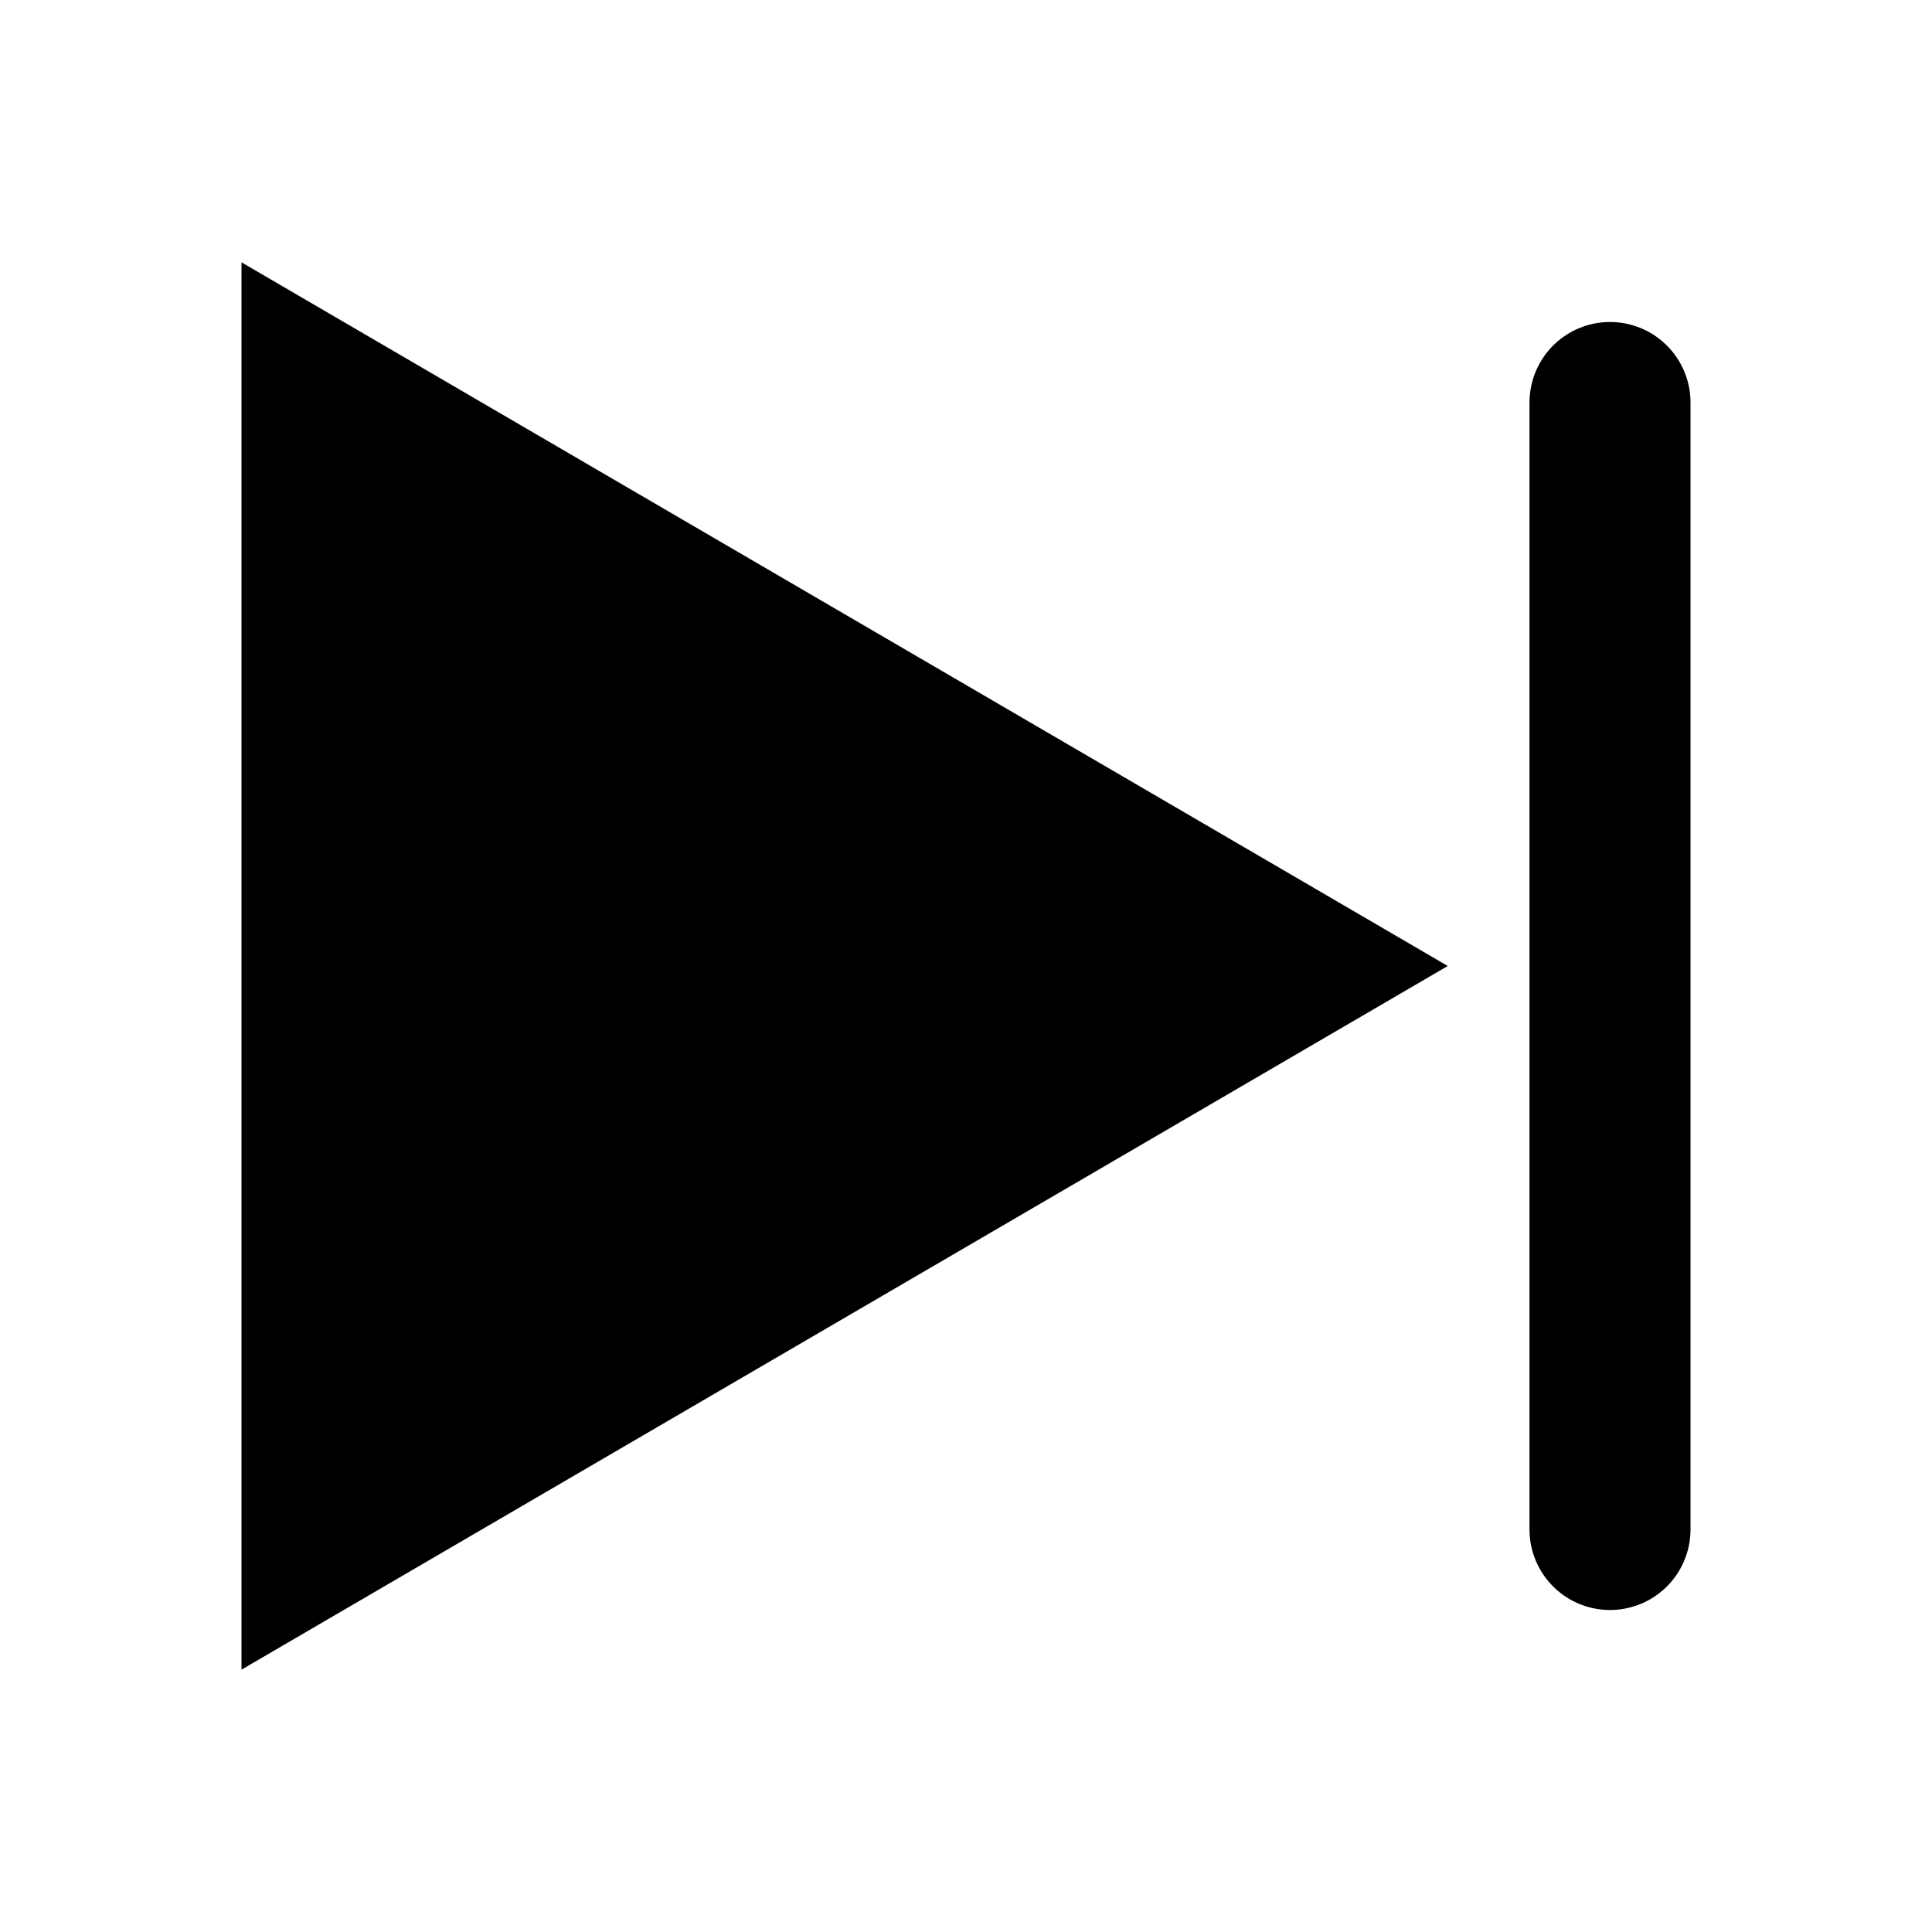 <svg xmlns="http://www.w3.org/2000/svg" class="icon icon-tabler icon-tabler-player-skip-forward-filled" width="24" height="24" viewBox="0 0 24 24" stroke-width="2" stroke="currentColor" fill="none" stroke-linecap="round" strokeLinejoin="round">
  <path stroke="none" d="M0 0h24v24H0z" fill="none"/>
  <path d="M4 5v14l12 -7z" fill="currentColor" />
  <path d="M20 5l0 14" />
</svg>


